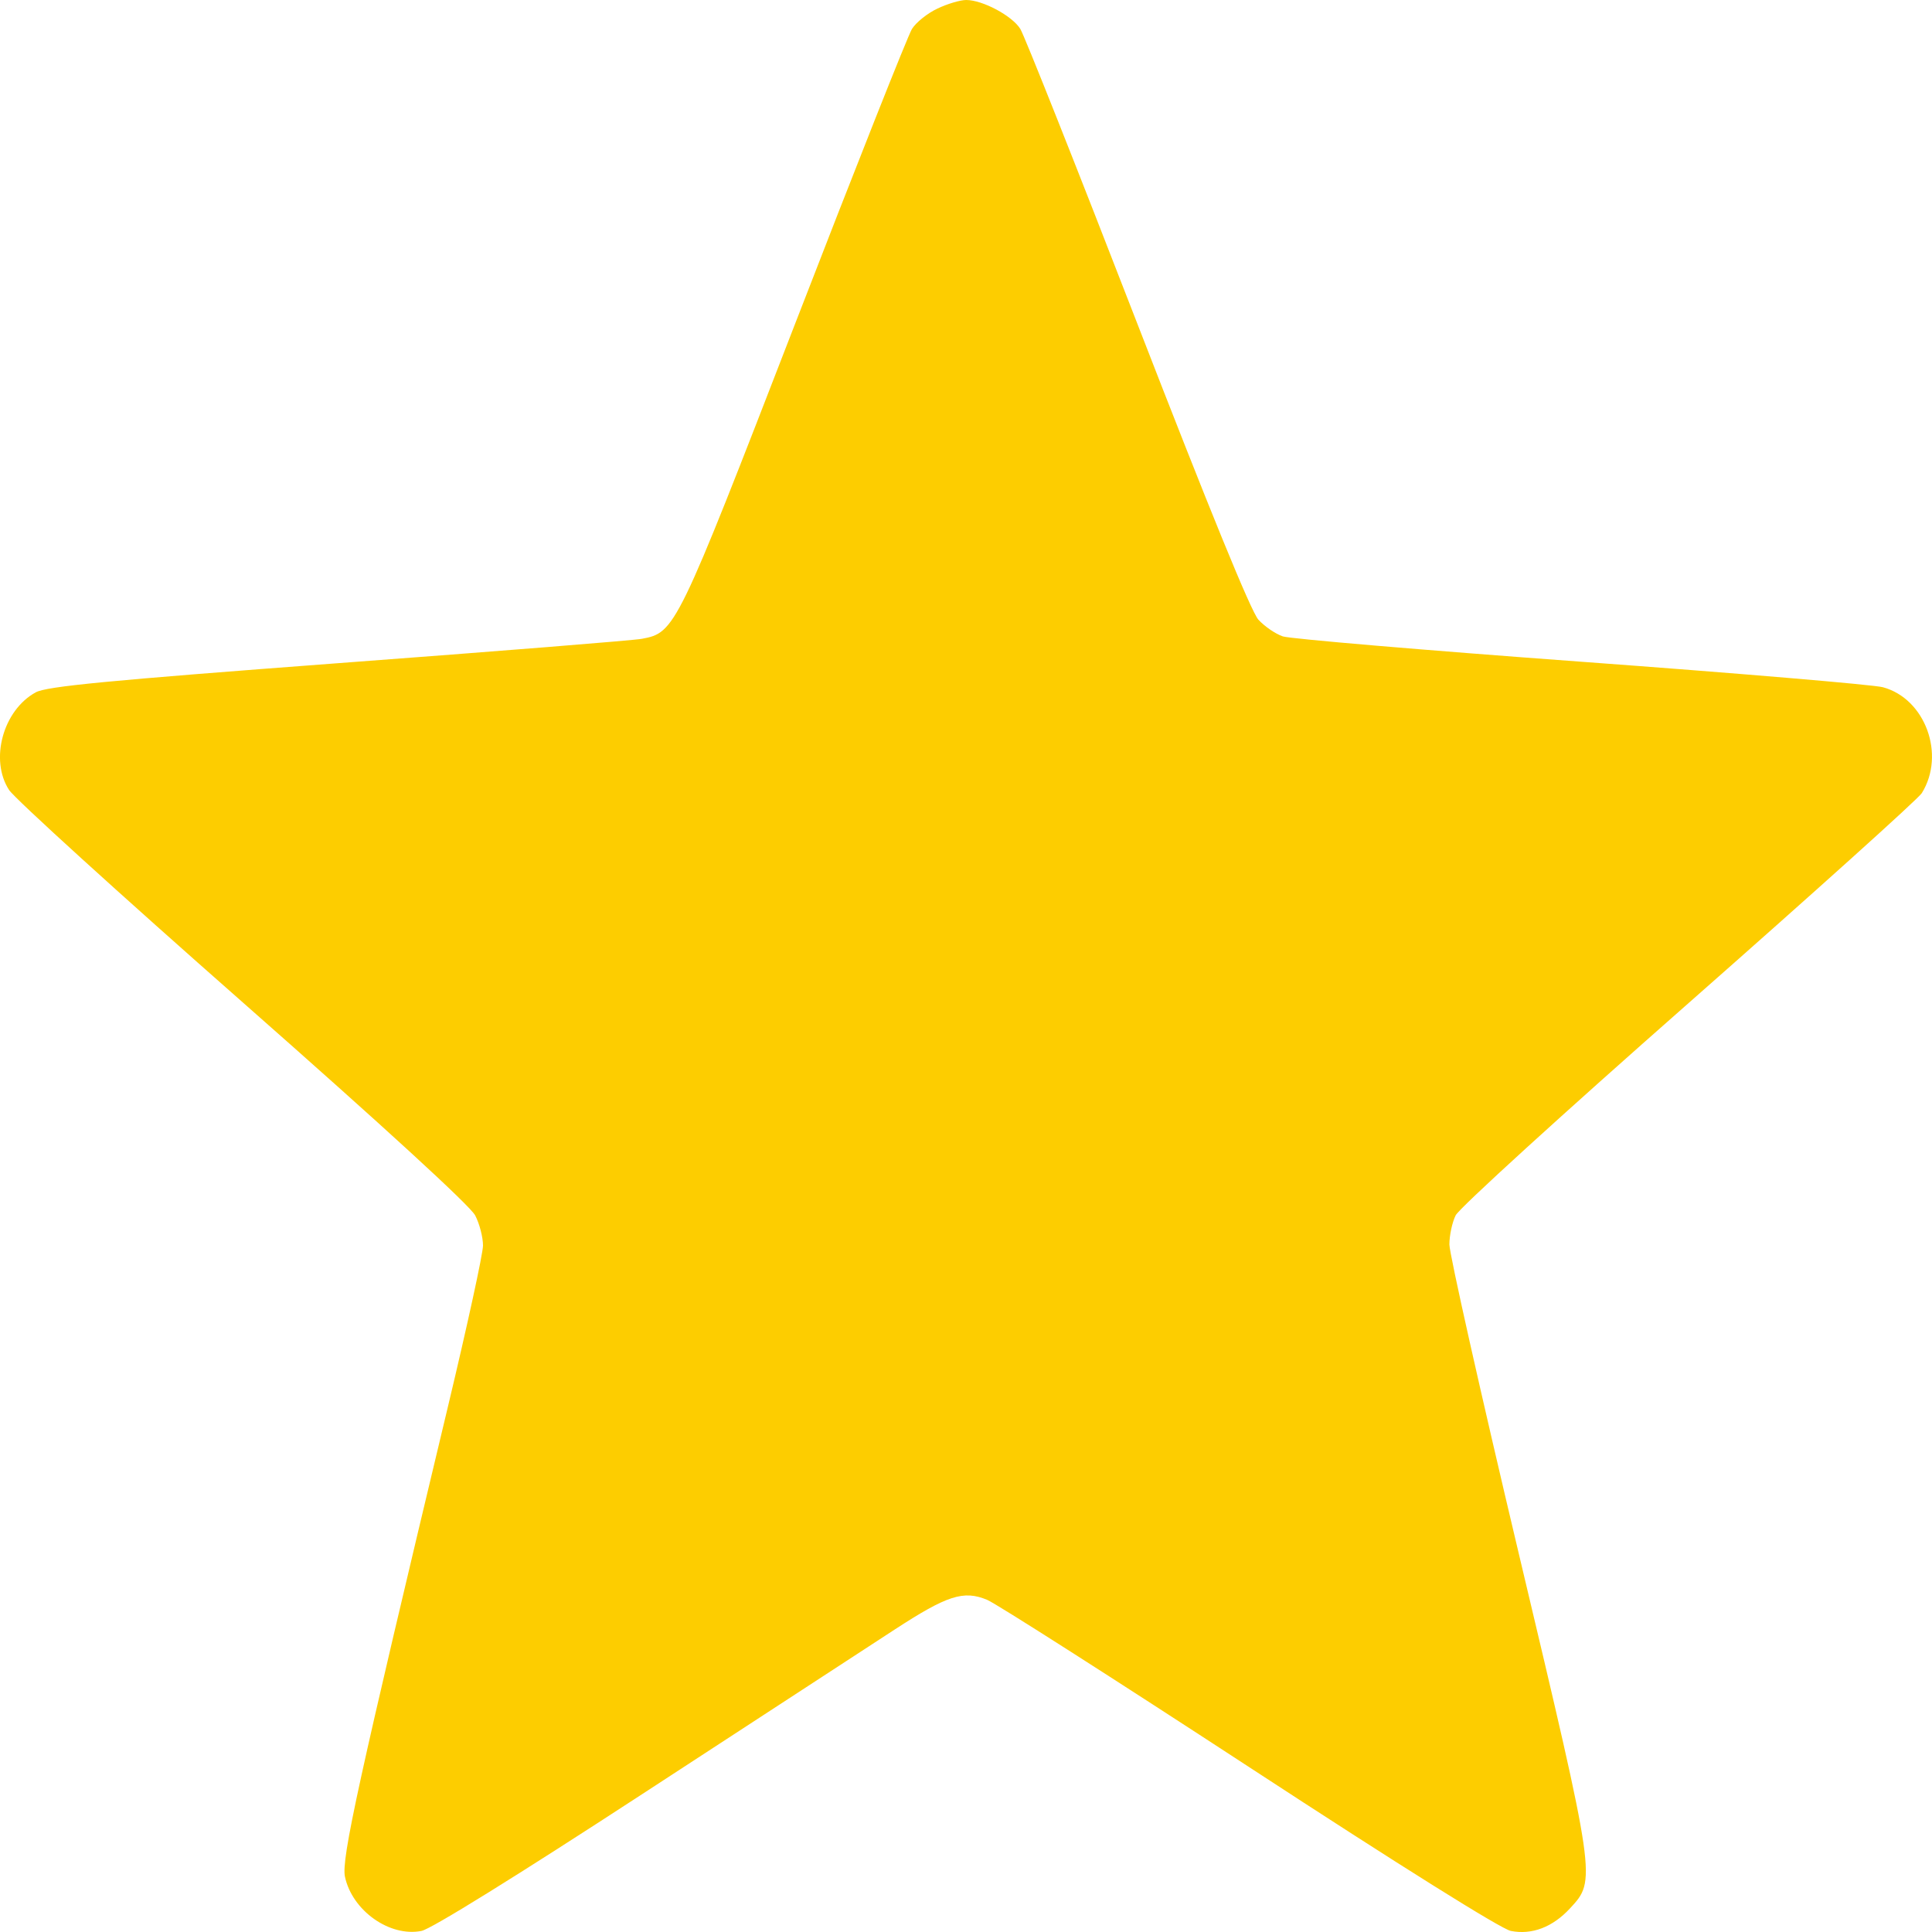 <svg width="20" height="20" viewBox="0 0 20 20" fill="none" xmlns="http://www.w3.org/2000/svg">
<path fill-rule="evenodd" clip-rule="evenodd" d="M9.704 0.089C9.601 0.137 9.483 0.232 9.441 0.299C9.399 0.366 8.854 1.741 8.23 3.354C7.006 6.515 6.99 6.549 6.644 6.613C6.563 6.629 5.149 6.742 3.503 6.865C1.113 7.045 0.483 7.105 0.37 7.167C0.031 7.352 -0.109 7.866 0.094 8.178C0.152 8.267 1.243 9.259 2.519 10.382C3.979 11.668 4.869 12.484 4.919 12.582C4.964 12.668 5 12.808 5 12.893C5 12.977 4.837 13.724 4.639 14.553C3.707 18.448 3.532 19.247 3.571 19.428C3.646 19.779 4.034 20.054 4.363 19.989C4.462 19.97 5.356 19.415 6.649 18.572C7.818 17.81 8.992 17.044 9.26 16.87C9.805 16.515 9.974 16.46 10.218 16.561C10.309 16.598 11.53 17.378 12.931 18.293C14.501 19.319 15.54 19.969 15.64 19.989C15.858 20.032 16.073 19.95 16.253 19.755C16.525 19.461 16.527 19.471 15.721 16.077C15.326 14.414 15.004 12.977 15.004 12.883C15.004 12.789 15.033 12.653 15.069 12.581C15.104 12.508 16.19 11.519 17.481 10.383C18.772 9.246 19.858 8.269 19.894 8.211C20.143 7.812 19.93 7.232 19.491 7.114C19.393 7.088 17.987 6.969 16.366 6.85C14.745 6.731 13.356 6.613 13.28 6.588C13.205 6.563 13.091 6.485 13.027 6.415C12.951 6.331 12.525 5.288 11.775 3.354C11.15 1.741 10.604 0.366 10.562 0.299C10.477 0.163 10.172 0 10.002 0C9.94 0 9.806 0.04 9.704 0.089Z" fill="#FDCD00"/>
</svg>
